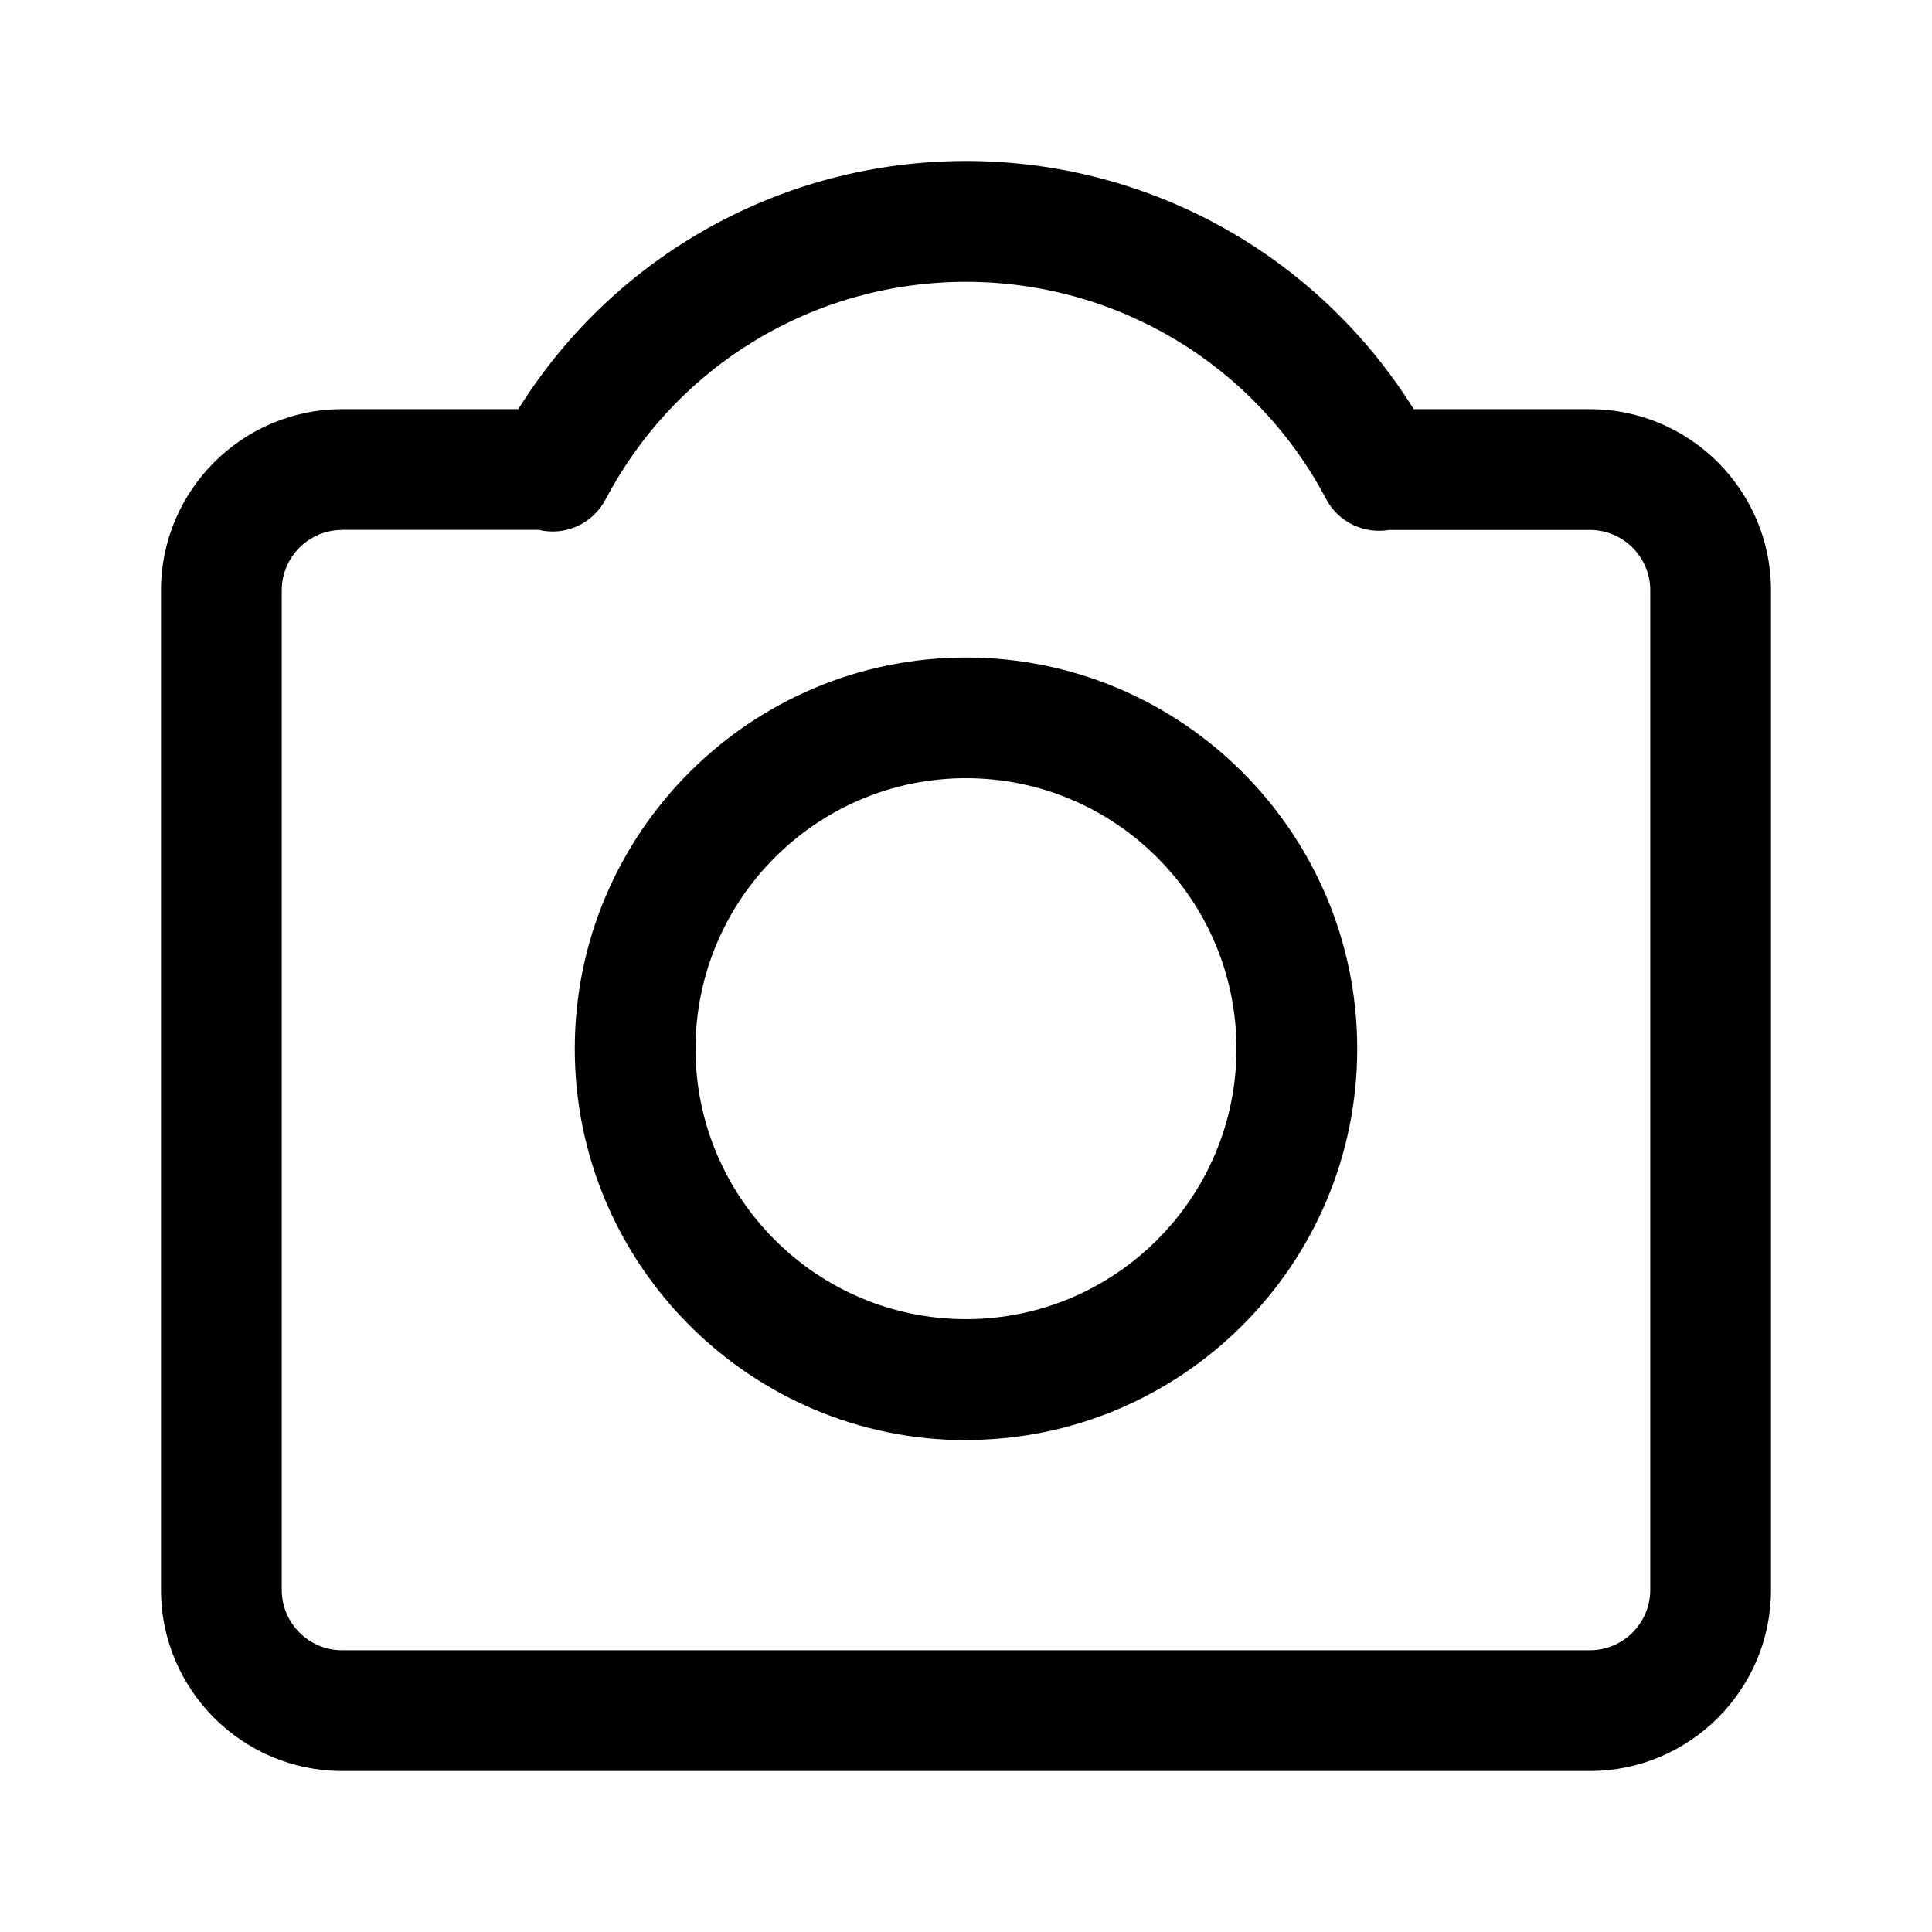 <svg xmlns="http://www.w3.org/2000/svg" width="24" height="24" viewBox="0 0 24 24">
    <path id="bounds" opacity="0" d="M0 0h24v24H0z"/>
    <path d="M12 17.89c-2.68 0-4.86-2.182-4.86-4.862s2.18-4.86 4.86-4.86 4.86 2.18 4.86 4.86-2.18 4.86-4.86 4.86zm0-8.223c-1.854 0-3.36 1.508-3.36 3.36 0 1.854 1.507 3.36 3.36 3.36s3.36-1.507 3.36-3.36c0-1.852-1.506-3.36-3.36-3.36z"/>
    <path d="M19.75 22H4.25C3.01 22 2 20.99 2 19.75V7.333c0-1.24 1.01-2.25 2.25-2.25h2.188C7.633 3.17 9.722 2 12 2c2.278 0 4.367 1.17 5.562 3.083h2.188c1.24 0 2.25 1.01 2.25 2.25V19.75c0 1.24-1.01 2.25-2.25 2.25zM4.25 6.583c-.414 0-.75.337-.75.75V19.75c0 .413.336.75.75.75h15.5c.414 0 .75-.337.75-.75V7.333c0-.413-.336-.75-.75-.75h-2.493c-.312.053-.63-.095-.782-.382-.878-1.665-2.593-2.7-4.475-2.7S8.403 4.535 7.524 6.202c-.16.303-.5.46-.833.38H4.25z"/>
</svg>
